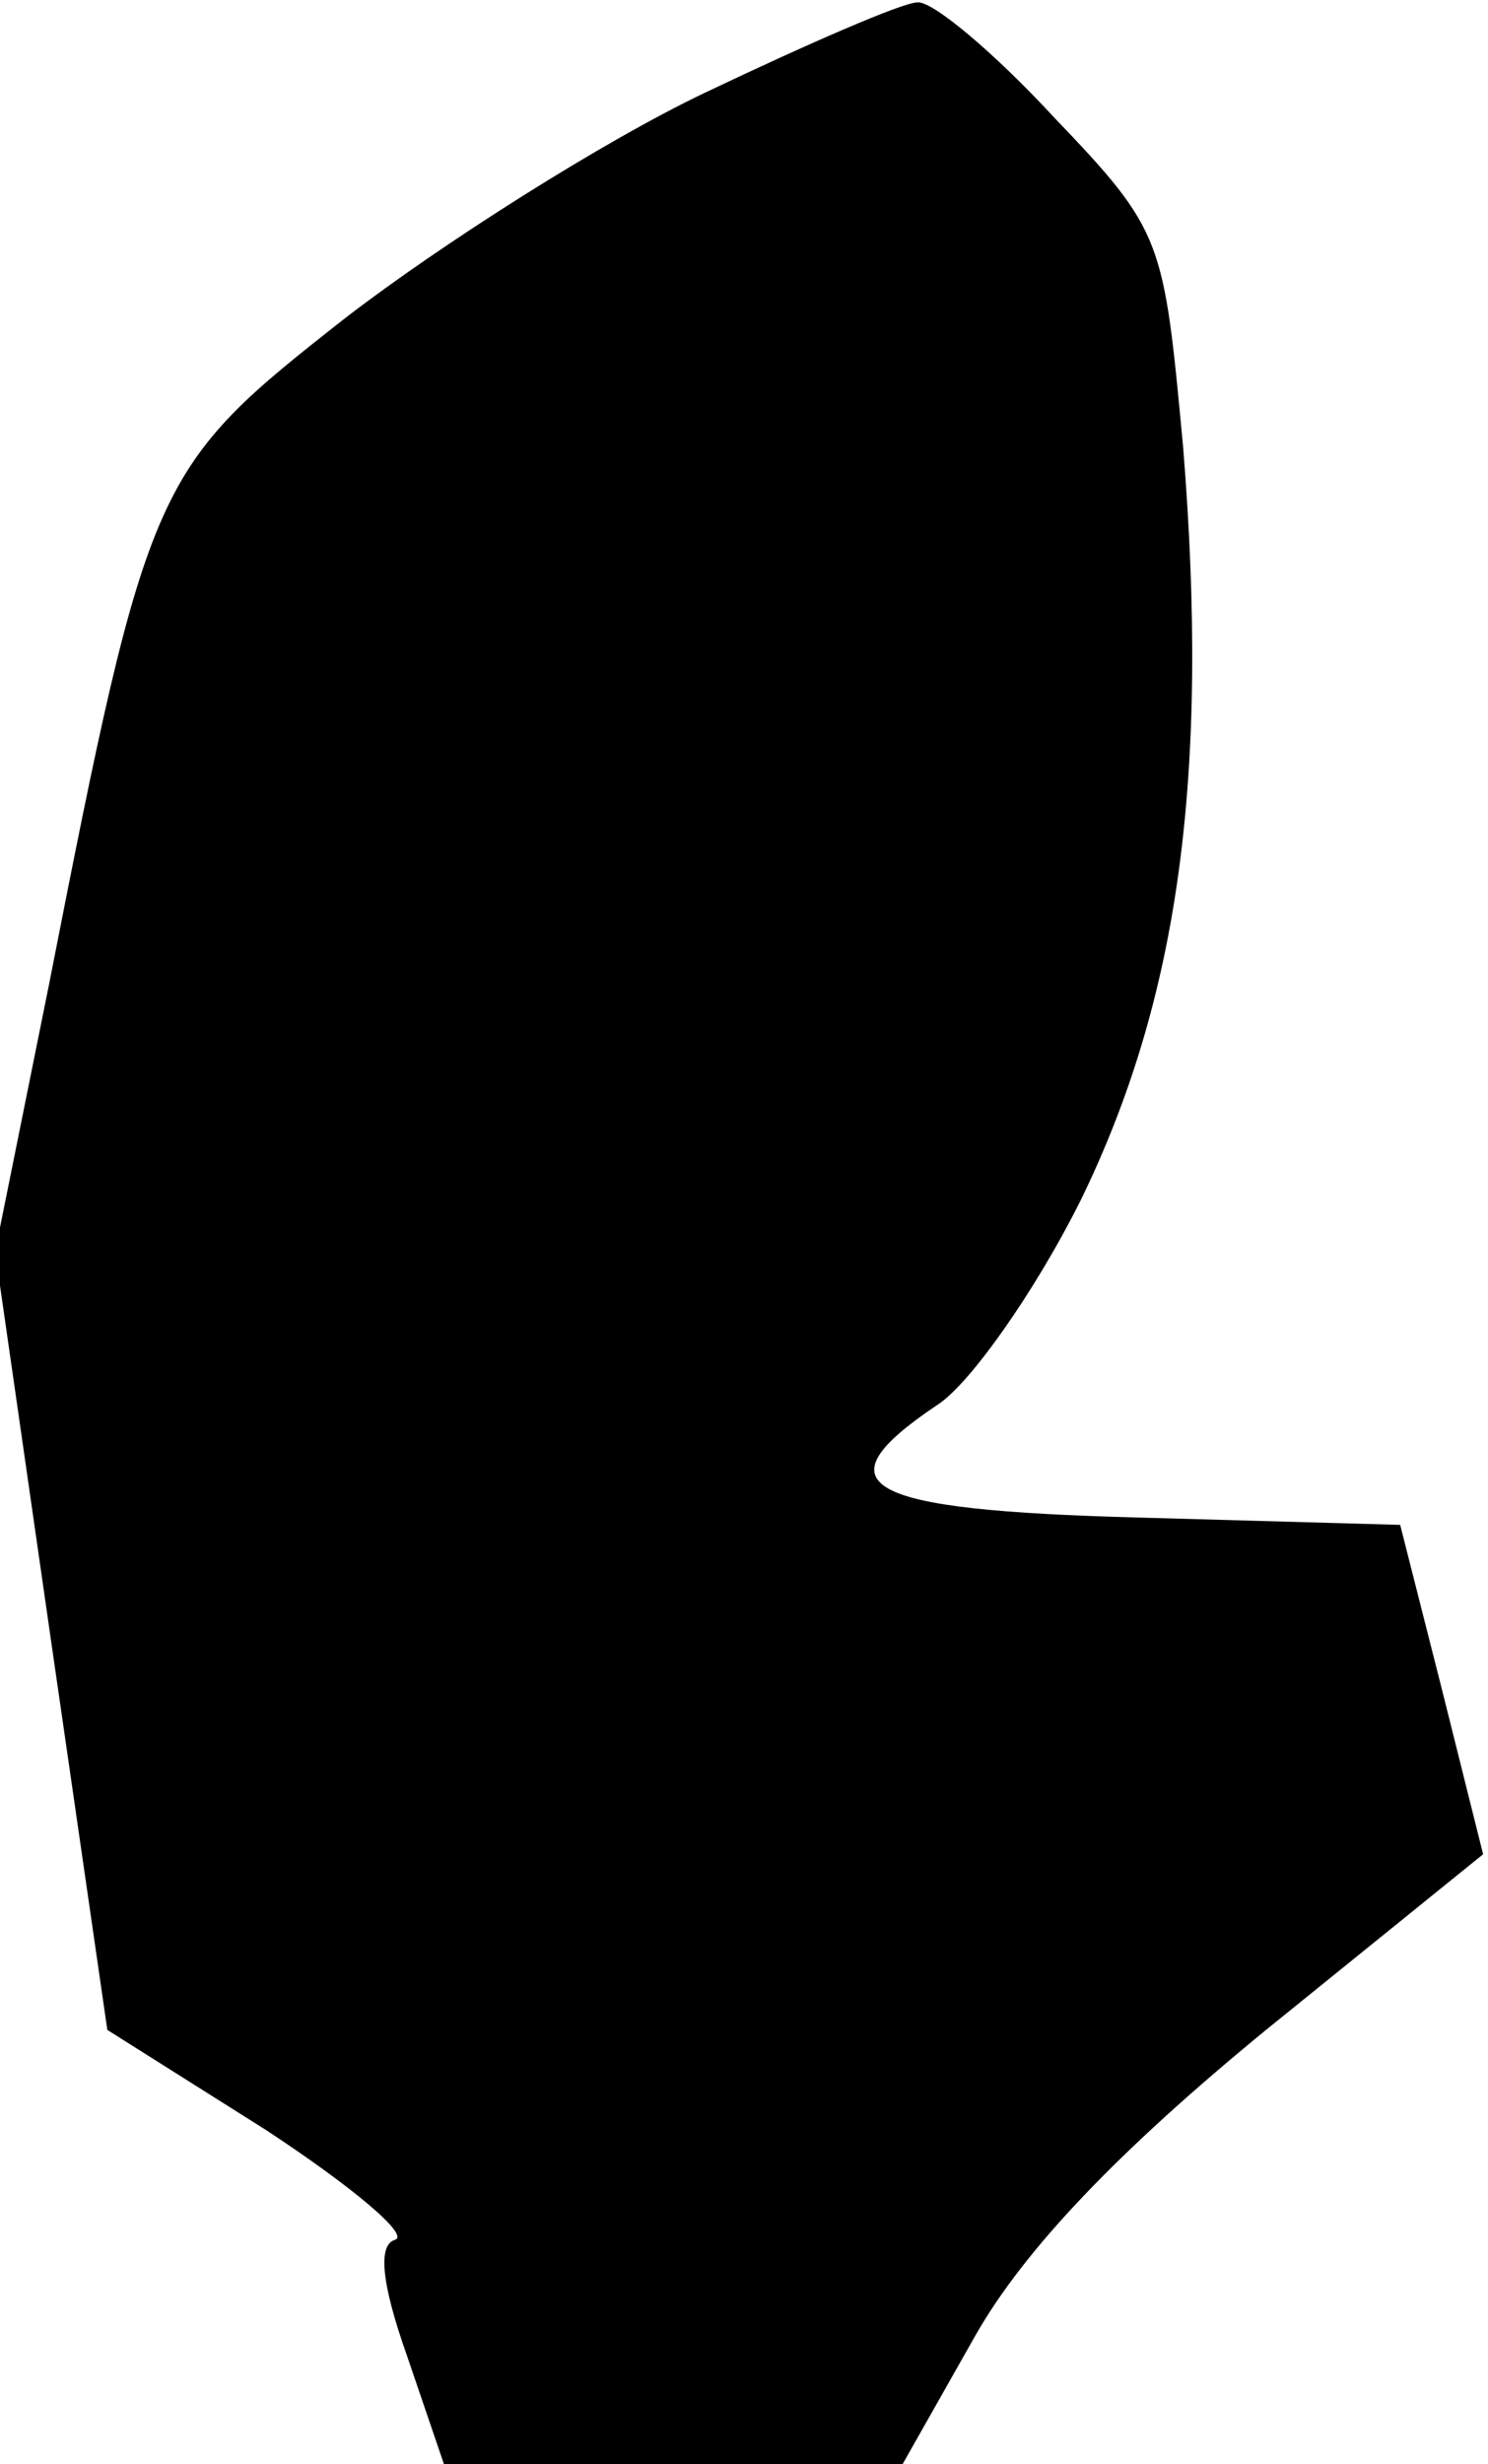 <?xml version="1.0" standalone="no"?>
<!DOCTYPE svg PUBLIC "-//W3C//DTD SVG 20010904//EN"
 "http://www.w3.org/TR/2001/REC-SVG-20010904/DTD/svg10.dtd">
<svg version="1.0" xmlns="http://www.w3.org/2000/svg"
 width="61pt" height="101pt" viewBox="0 0 61 101"
 preserveAspectRatio="xMidYMid meet">
<g transform="translate(0,101) scale(0.1,-0.1)"
fill="#000000" stroke="none">
<path fill="#000000" stroke="none" d="M289 972 c-42 -20 -108 -62 -147 -92
-79 -62 -81 -65 -122 -274 l-22 -109 23 -160 23 -159 65 -41 c35 -23 59 -43
53 -45 -7 -2 -6 -17 5 -48 l15 -44 94 0 94 0 30 53 c20 35 58 75 119 125 l89
72 -17 68 -17 67 -107 3 c-114 3 -132 13 -83 46 13 8 40 46 59 84 40 82 53
173 42 309 -8 85 -8 88 -53 135 -24 26 -50 48 -56 47 -6 0 -45 -17 -87 -37z"/>
</g>
</svg>
